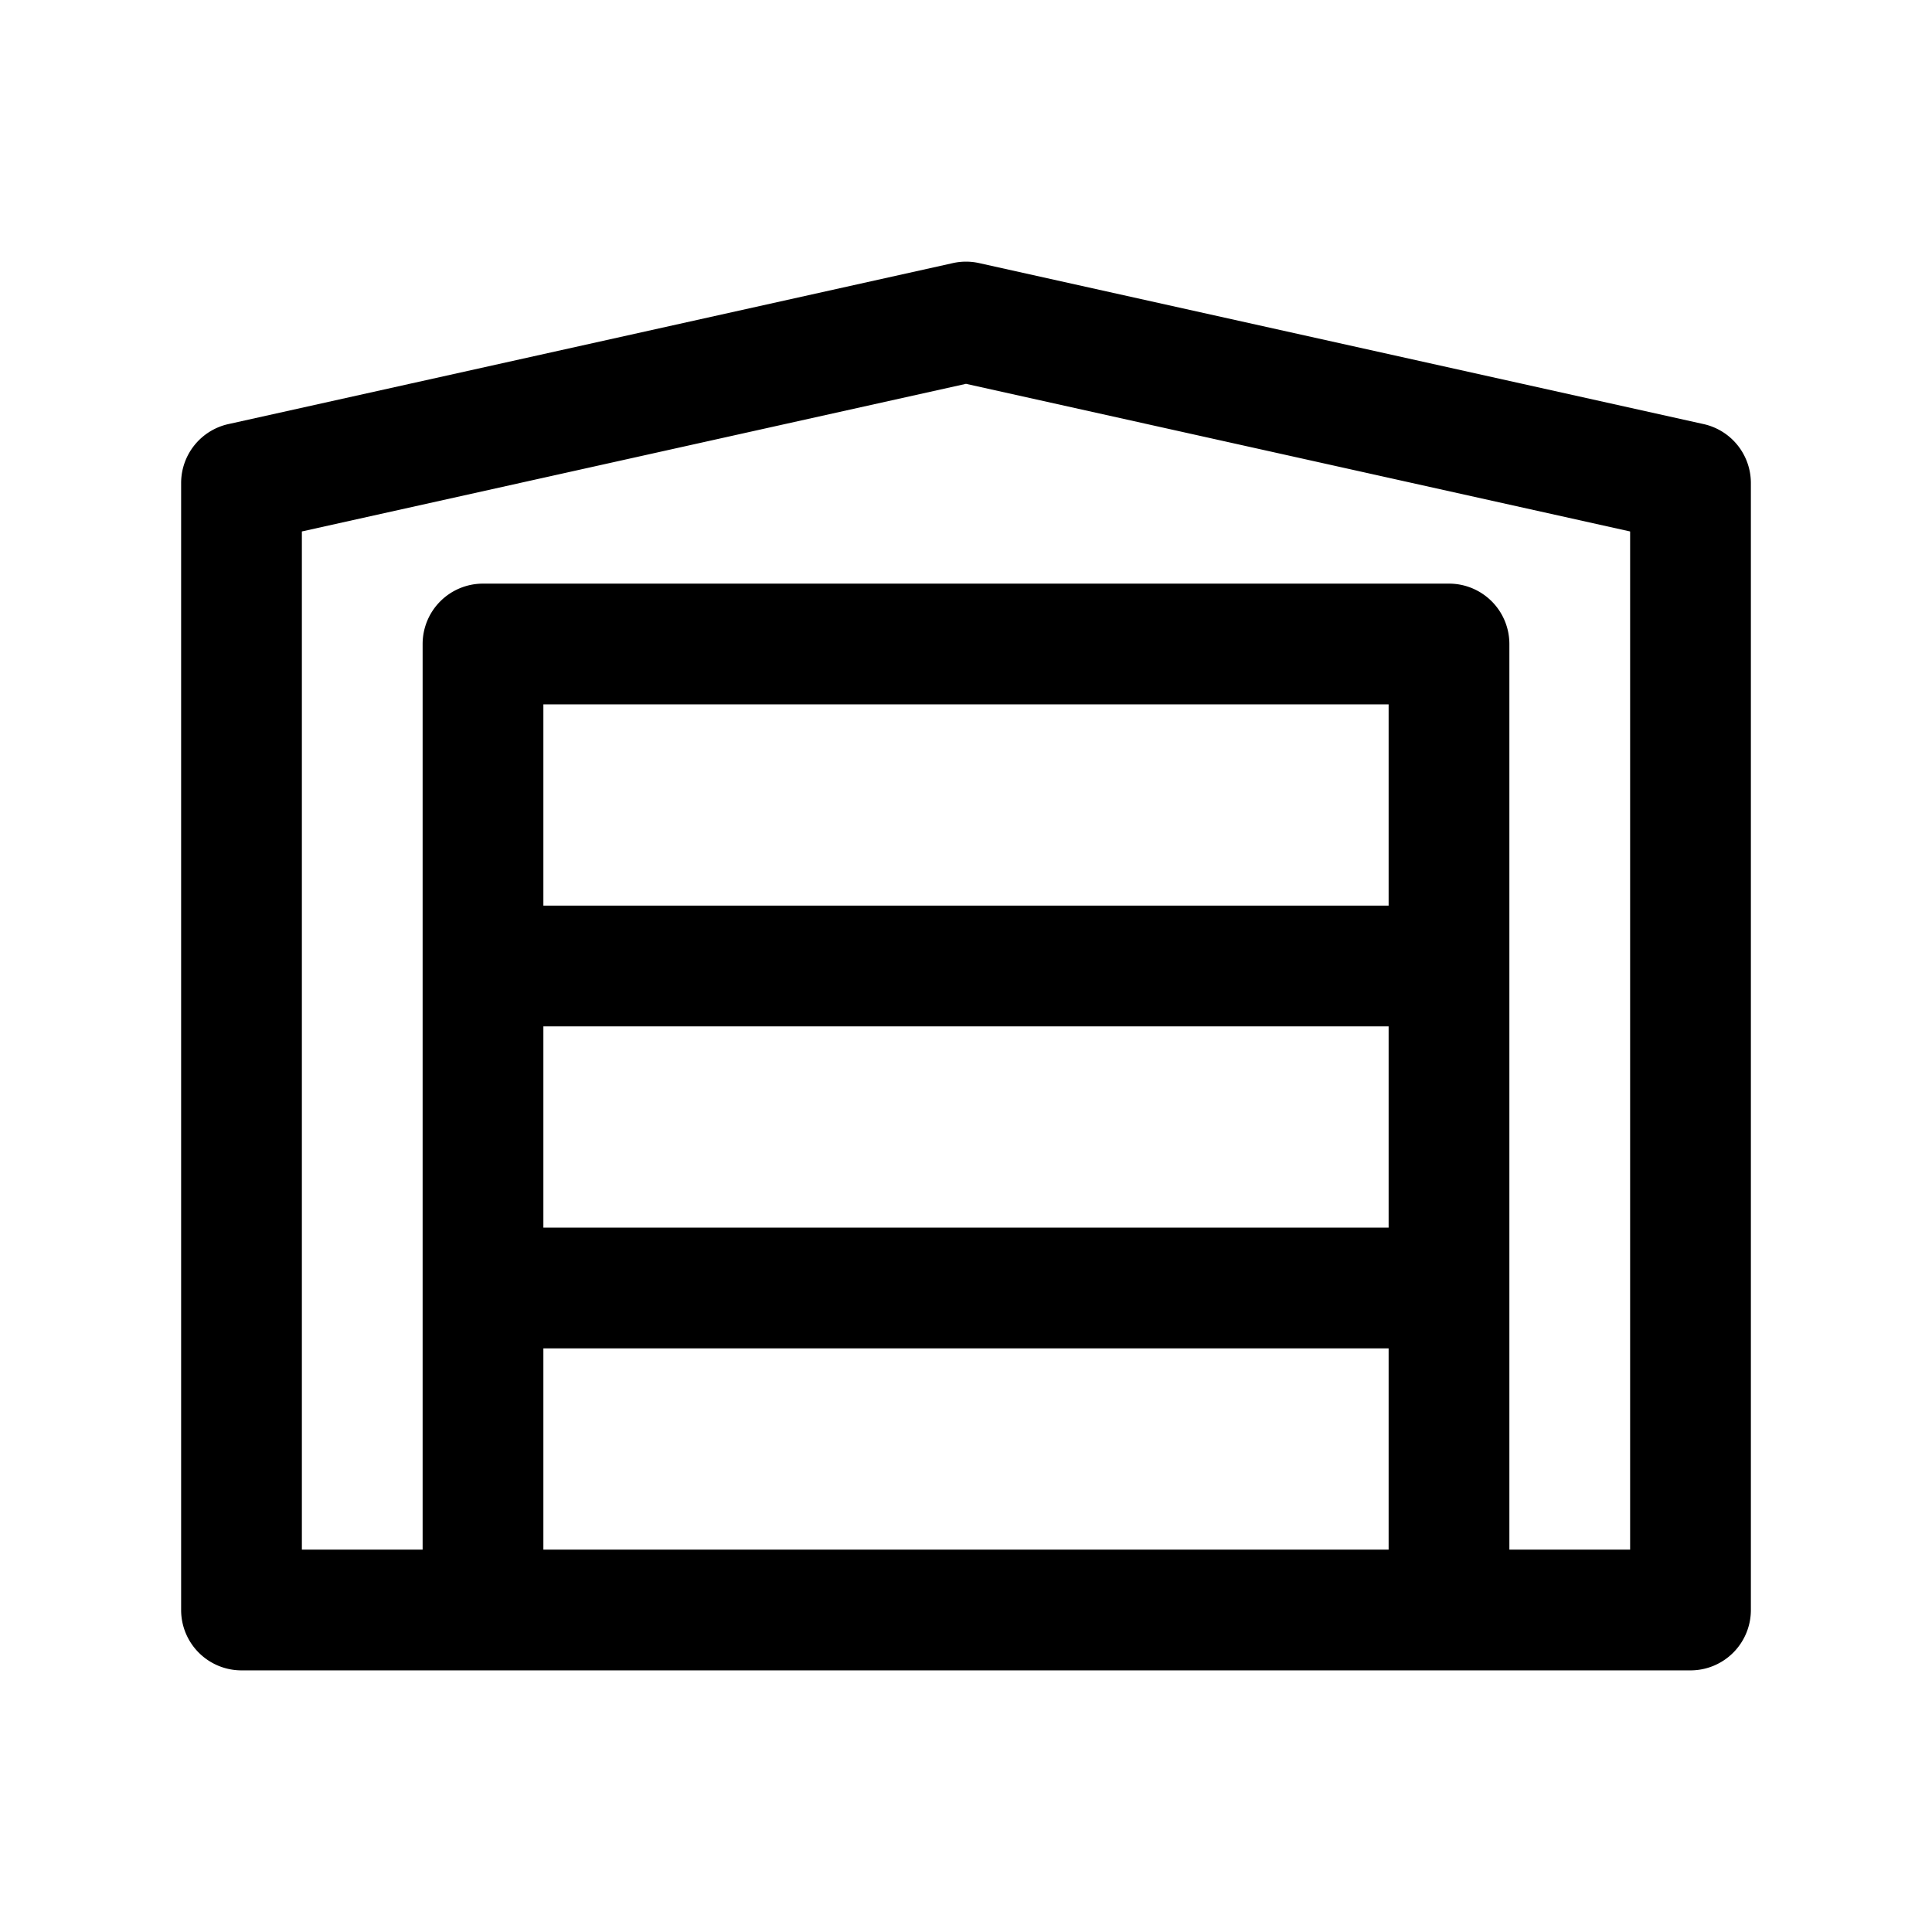 <svg xmlns="http://www.w3.org/2000/svg" width="24" height="24" fill="none" stroke-width="1.5" viewBox="0 0 24 24">
    <path d="m11.838 3.268-9 2A.75.75 0 0 0 2.25 6v14a.75.75 0 0 0 .75.75h18a.75.75 0 0 0 .75-.75V6a.75.75 0 0 0-.588-.732l-9-2a.75.75 0 0 0-.324 0m.162 1.5 8.25 1.834V19.25h-1.5V8a.75.75 0 0 0-.75-.75H6a.75.75 0 0 0-.75.75v11.25h-1.5V6.602ZM6.75 8.75h10.5v2.5H6.75Zm0 4h10.5v2.5H6.75Zm0 4h10.5v2.5H6.75Z" style="color:#000;fill:currentColor;stroke-linecap:round;stroke-linejoin:round;-inkscape-stroke:none"/>
</svg>
